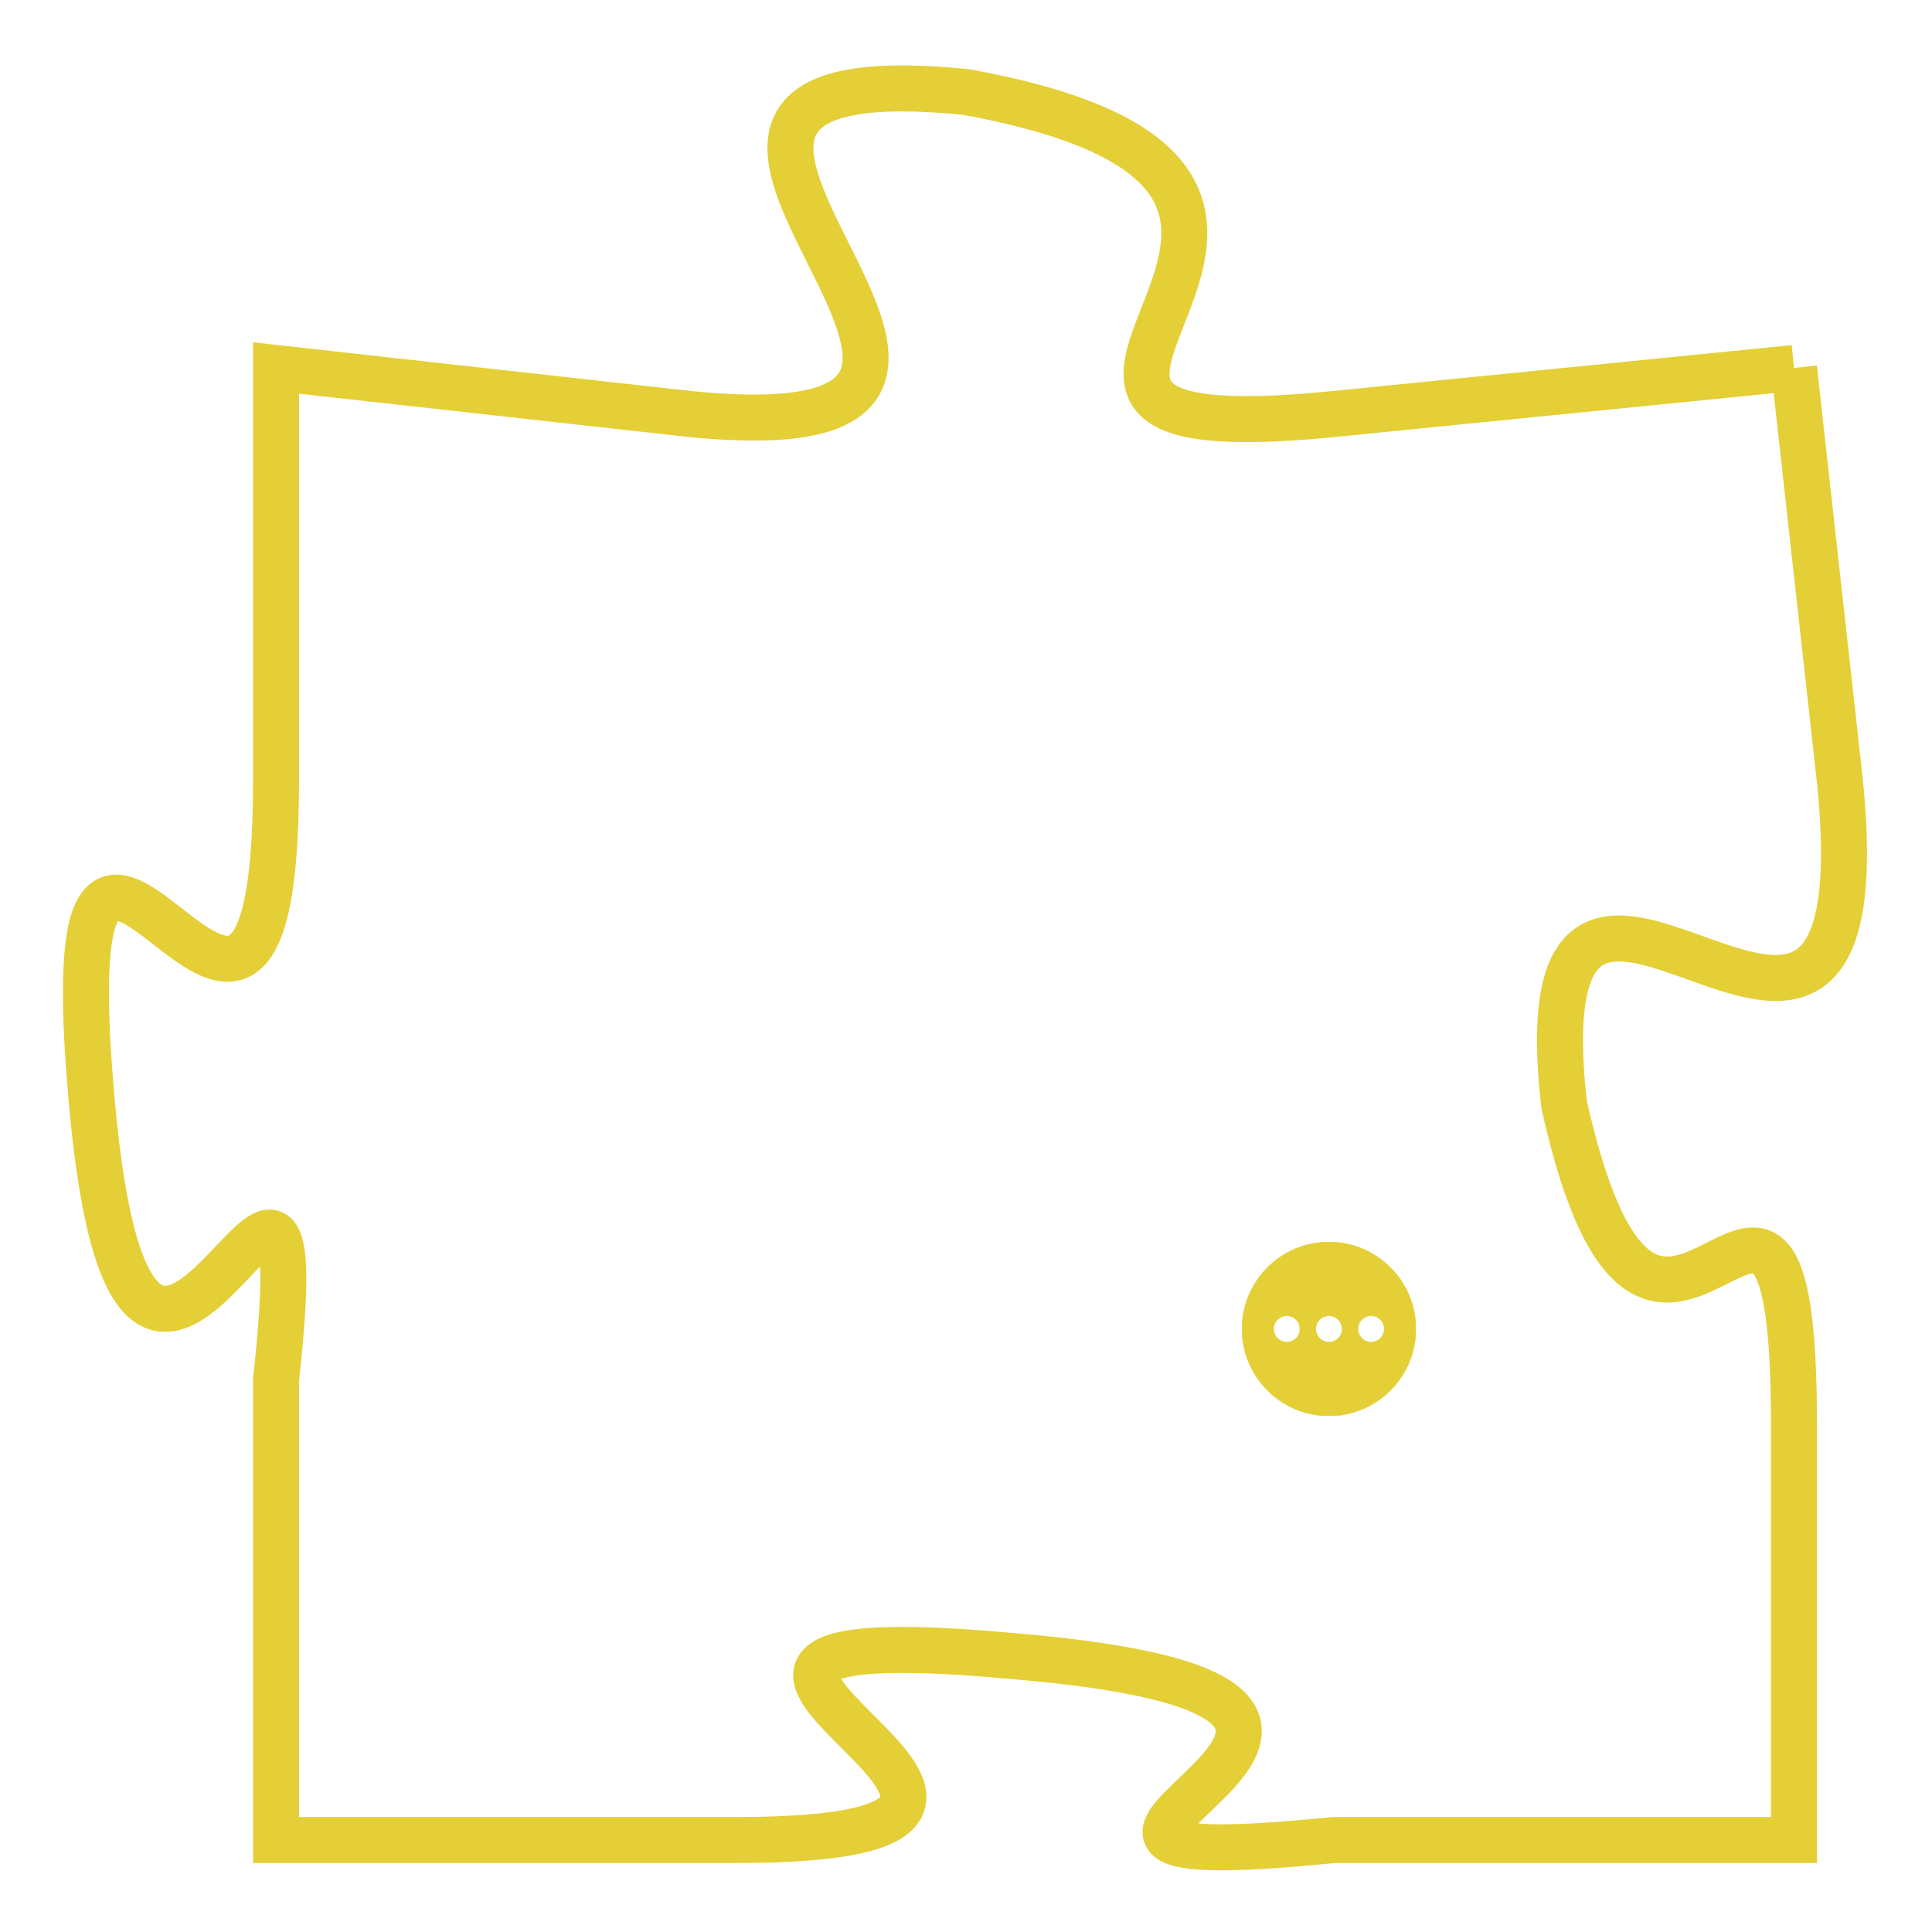 <svg version="1.1" xmlns="http://www.w3.org/2000/svg" xmlns:xlink="http://www.w3.org/1999/xlink" fill="transparent" x="0" y="0" width="350" height="350" preserveAspectRatio="xMinYMin slice"><style type="text/css">.links{fill:transparent;stroke: #E4CF37;}.links:hover{fill:#63D272; opacity:0.4;}</style><defs><g id="allt"><path id="t8932" d="M3069,2176 L3059,2177 C3049,2178 3062,2172 3051,2170 C3041,2169 3055,2178 3045,2177 L3036,2176 3036,2176 L3036,2185 C3036,2195 3031,2181 3032,2192 C3033,2203 3037,2189 3036,2198 L3036,2208 3036,2208 L3046,2208 C3056,2208 3041,2203 3052,2204 C3064,2205 3049,2209 3059,2208 L3069,2208 3069,2208 L3069,2199 C3069,2190 3066,2201 3064,2192 C3063,2183 3071,2195 3070,2185 L3069,2176"/></g><clipPath id="c" clipRule="evenodd" fill="transparent"><use href="#t8932"/></clipPath></defs><svg viewBox="3030 2168 42 42" preserveAspectRatio="xMinYMin meet"><svg width="4380" height="2430"><g><image crossorigin="anonymous" x="0" y="0" href="https://nftpuzzle.license-token.com/assets/completepuzzle.svg" width="100%" height="100%" /><g class="links"><use href="#t8932"/></g></g></svg><svg x="3057" y="2195" height="9%" width="9%" viewBox="0 0 330 330"><g><a xlink:href="https://nftpuzzle.license-token.com/" class="links"><title>See the most innovative NFT based token software licensing project</title><path fill="#E4CF37" id="more" d="M165,0C74.019,0,0,74.019,0,165s74.019,165,165,165s165-74.019,165-165S255.981,0,165,0z M85,190 c-13.785,0-25-11.215-25-25s11.215-25,25-25s25,11.215,25,25S98.785,190,85,190z M165,190c-13.785,0-25-11.215-25-25 s11.215-25,25-25s25,11.215,25,25S178.785,190,165,190z M245,190c-13.785,0-25-11.215-25-25s11.215-25,25-25 c13.785,0,25,11.215,25,25S258.785,190,245,190z"></path></a></g></svg></svg></svg>